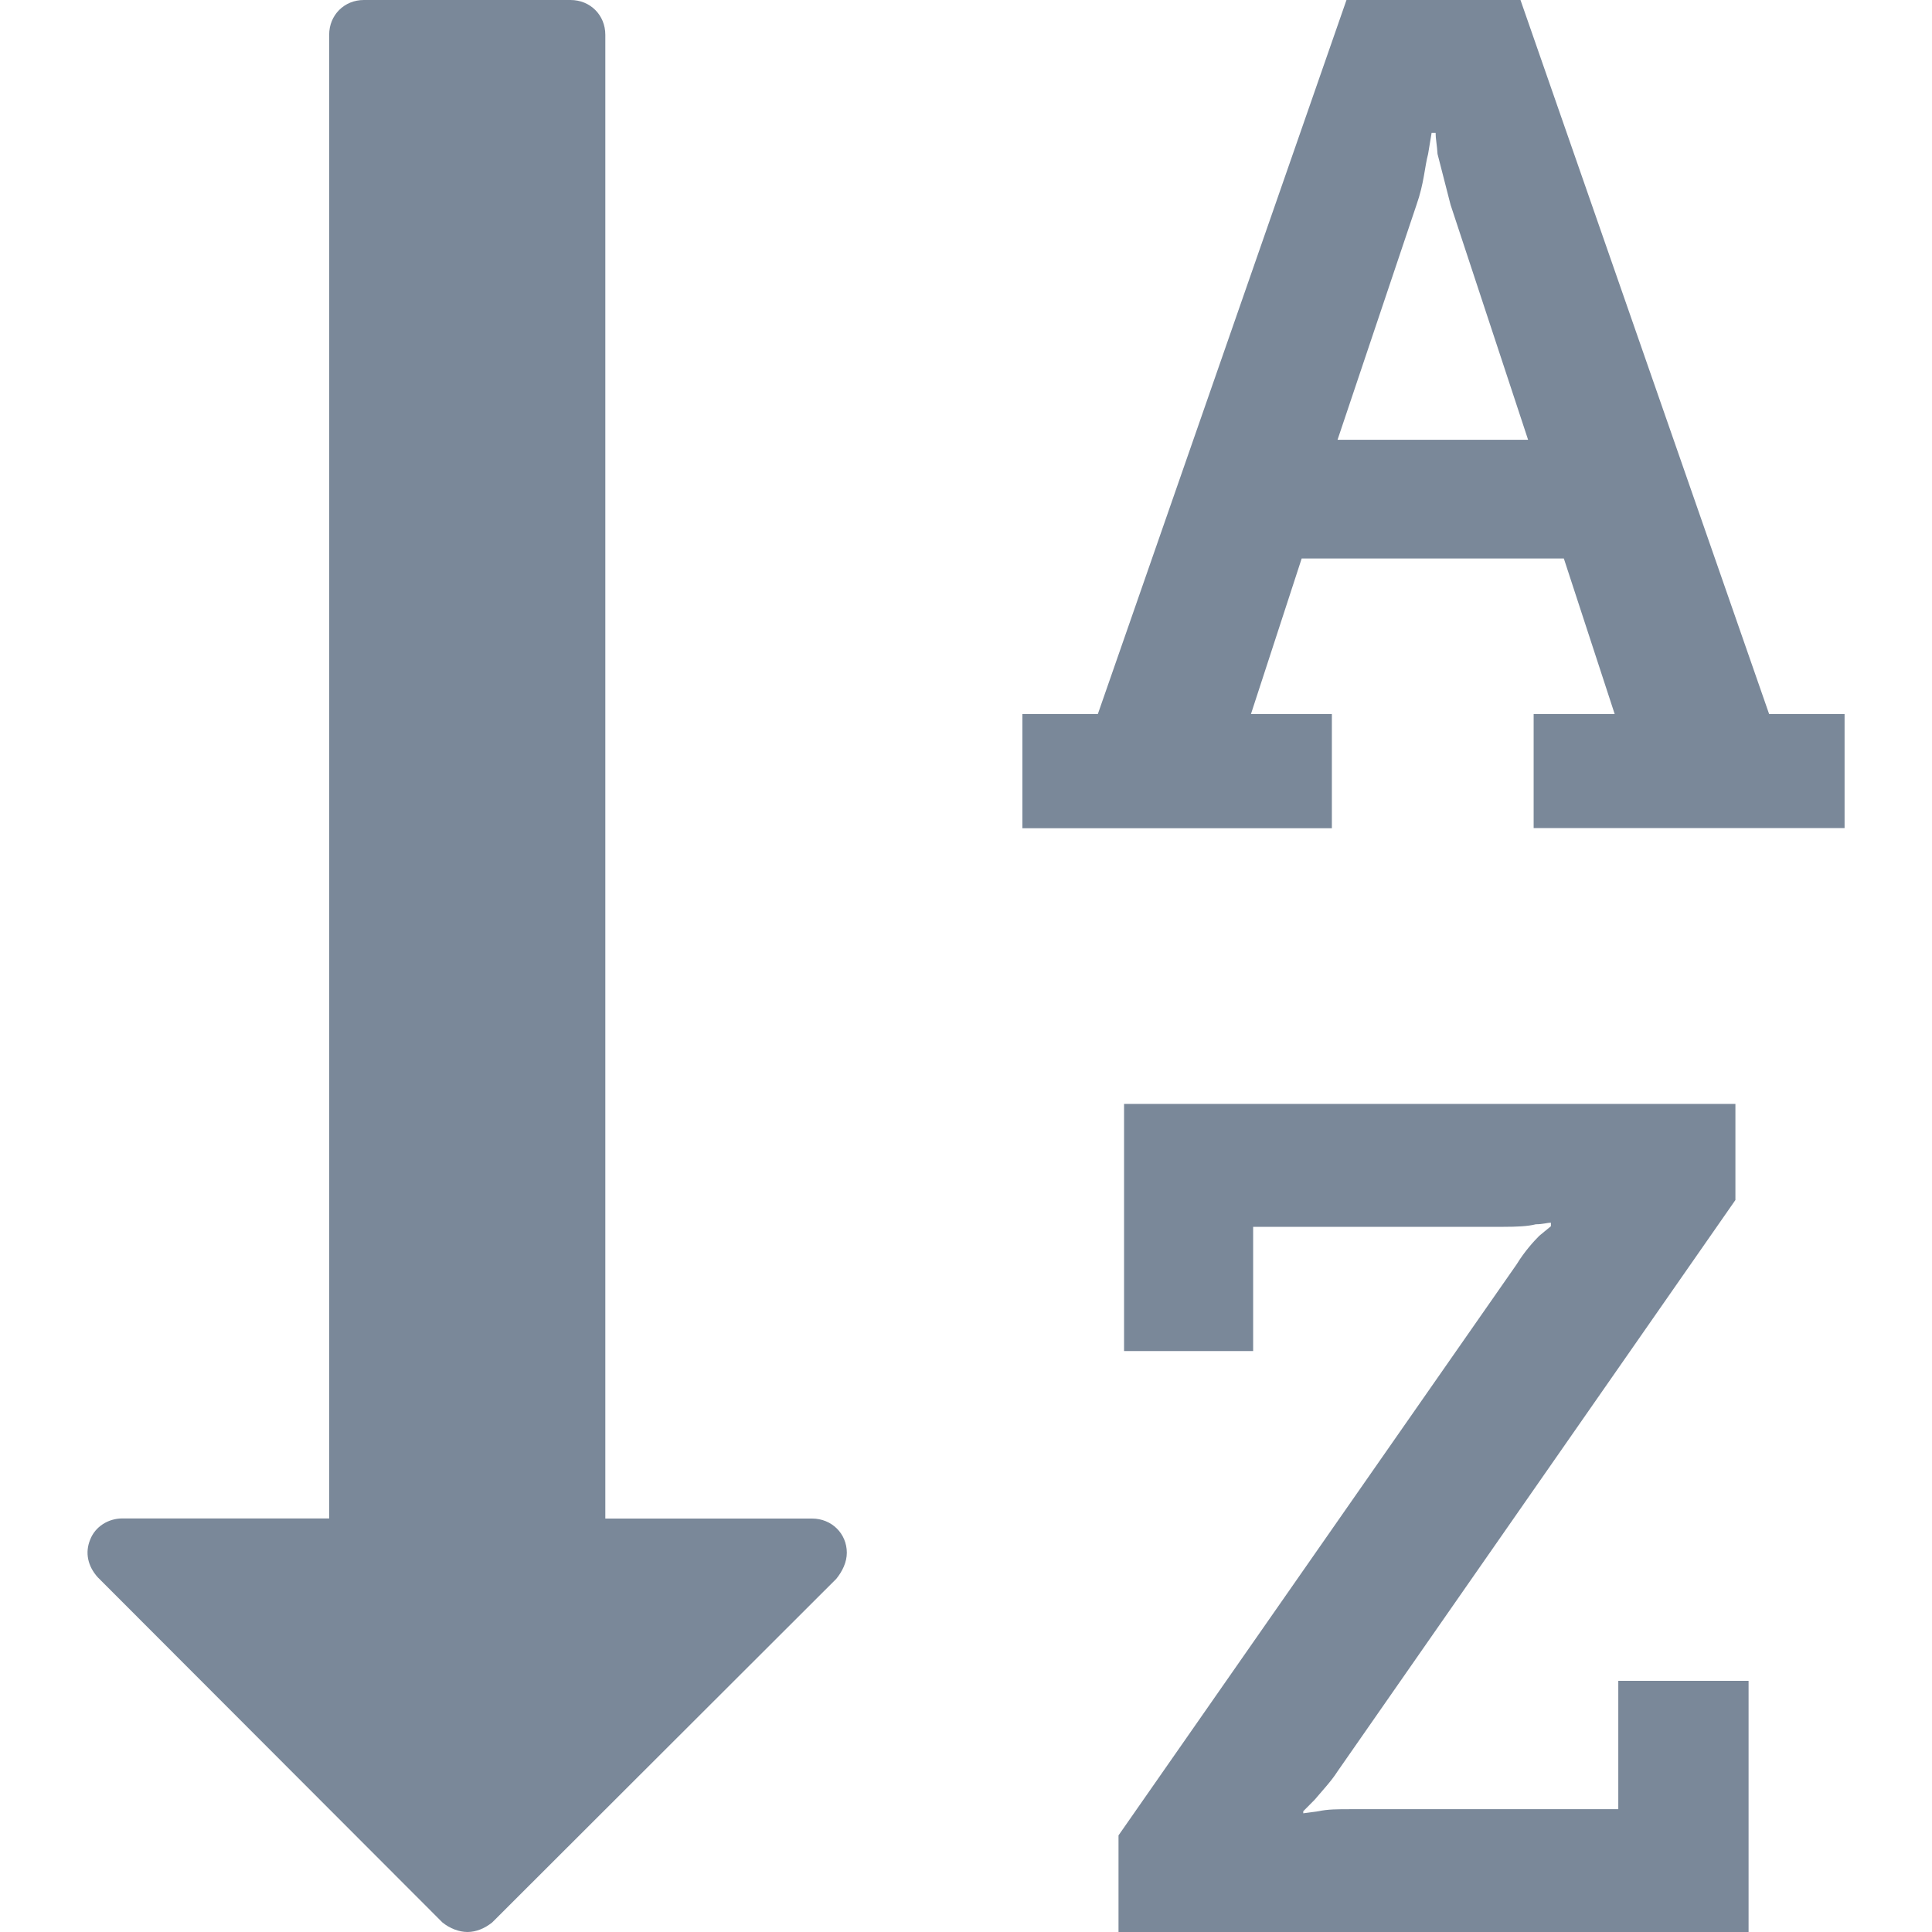 <svg xmlns="http://www.w3.org/2000/svg" preserveAspectRatio="none" viewBox="0 0 16 16">
<path fill="#7A8899" d="M6.926,13.075l-2.85,2.846C4.013,15.971,3.942,16,3.872,16s-0.146-0.029-0.208-0.079l-2.854-2.858
	c-0.083-0.092-0.108-0.204-0.063-0.313c0.042-0.108,0.15-0.175,0.267-0.175h1.712V0.288C2.726,0.125,2.851,0,3.013,0h1.712
	c0.163,0,0.288,0.125,0.288,0.288v12.288h1.712c0.163,0,0.288,0.125,0.288,0.283C7.013,12.938,6.976,13.013,6.926,13.075z
	M15.276,6.858h-2.575V5.913h0.671l-0.421-1.288H10.78l-0.42,1.288h0.67v0.946H8.467V5.913h0.625L11.151,0h1.441l2.059,5.913h0.625
	V6.858z M14.48,16H9.263v-0.8l3.297-4.729c0.066-0.108,0.142-0.191,0.188-0.237l0.096-0.079v-0.029
	c-0.033,0-0.066,0.013-0.125,0.013c-0.066,0.017-0.158,0.021-0.267,0.021h-2.074v1.029H9.309V9.142h5.063v0.796l-3.296,4.733
	c-0.05,0.079-0.125,0.158-0.188,0.233L10.793,15v0.017L10.918,15c0.079-0.017,0.158-0.017,0.267-0.017h2.217v-1.063h1.079V16z
	M12.655,3.642l-0.642-1.946l-0.108-0.421C11.901,1.204,11.889,1.15,11.889,1.1h-0.033l-0.029,0.175
	c-0.029,0.108-0.033,0.242-0.096,0.421l-0.654,1.946H12.655z"/>
</svg>
